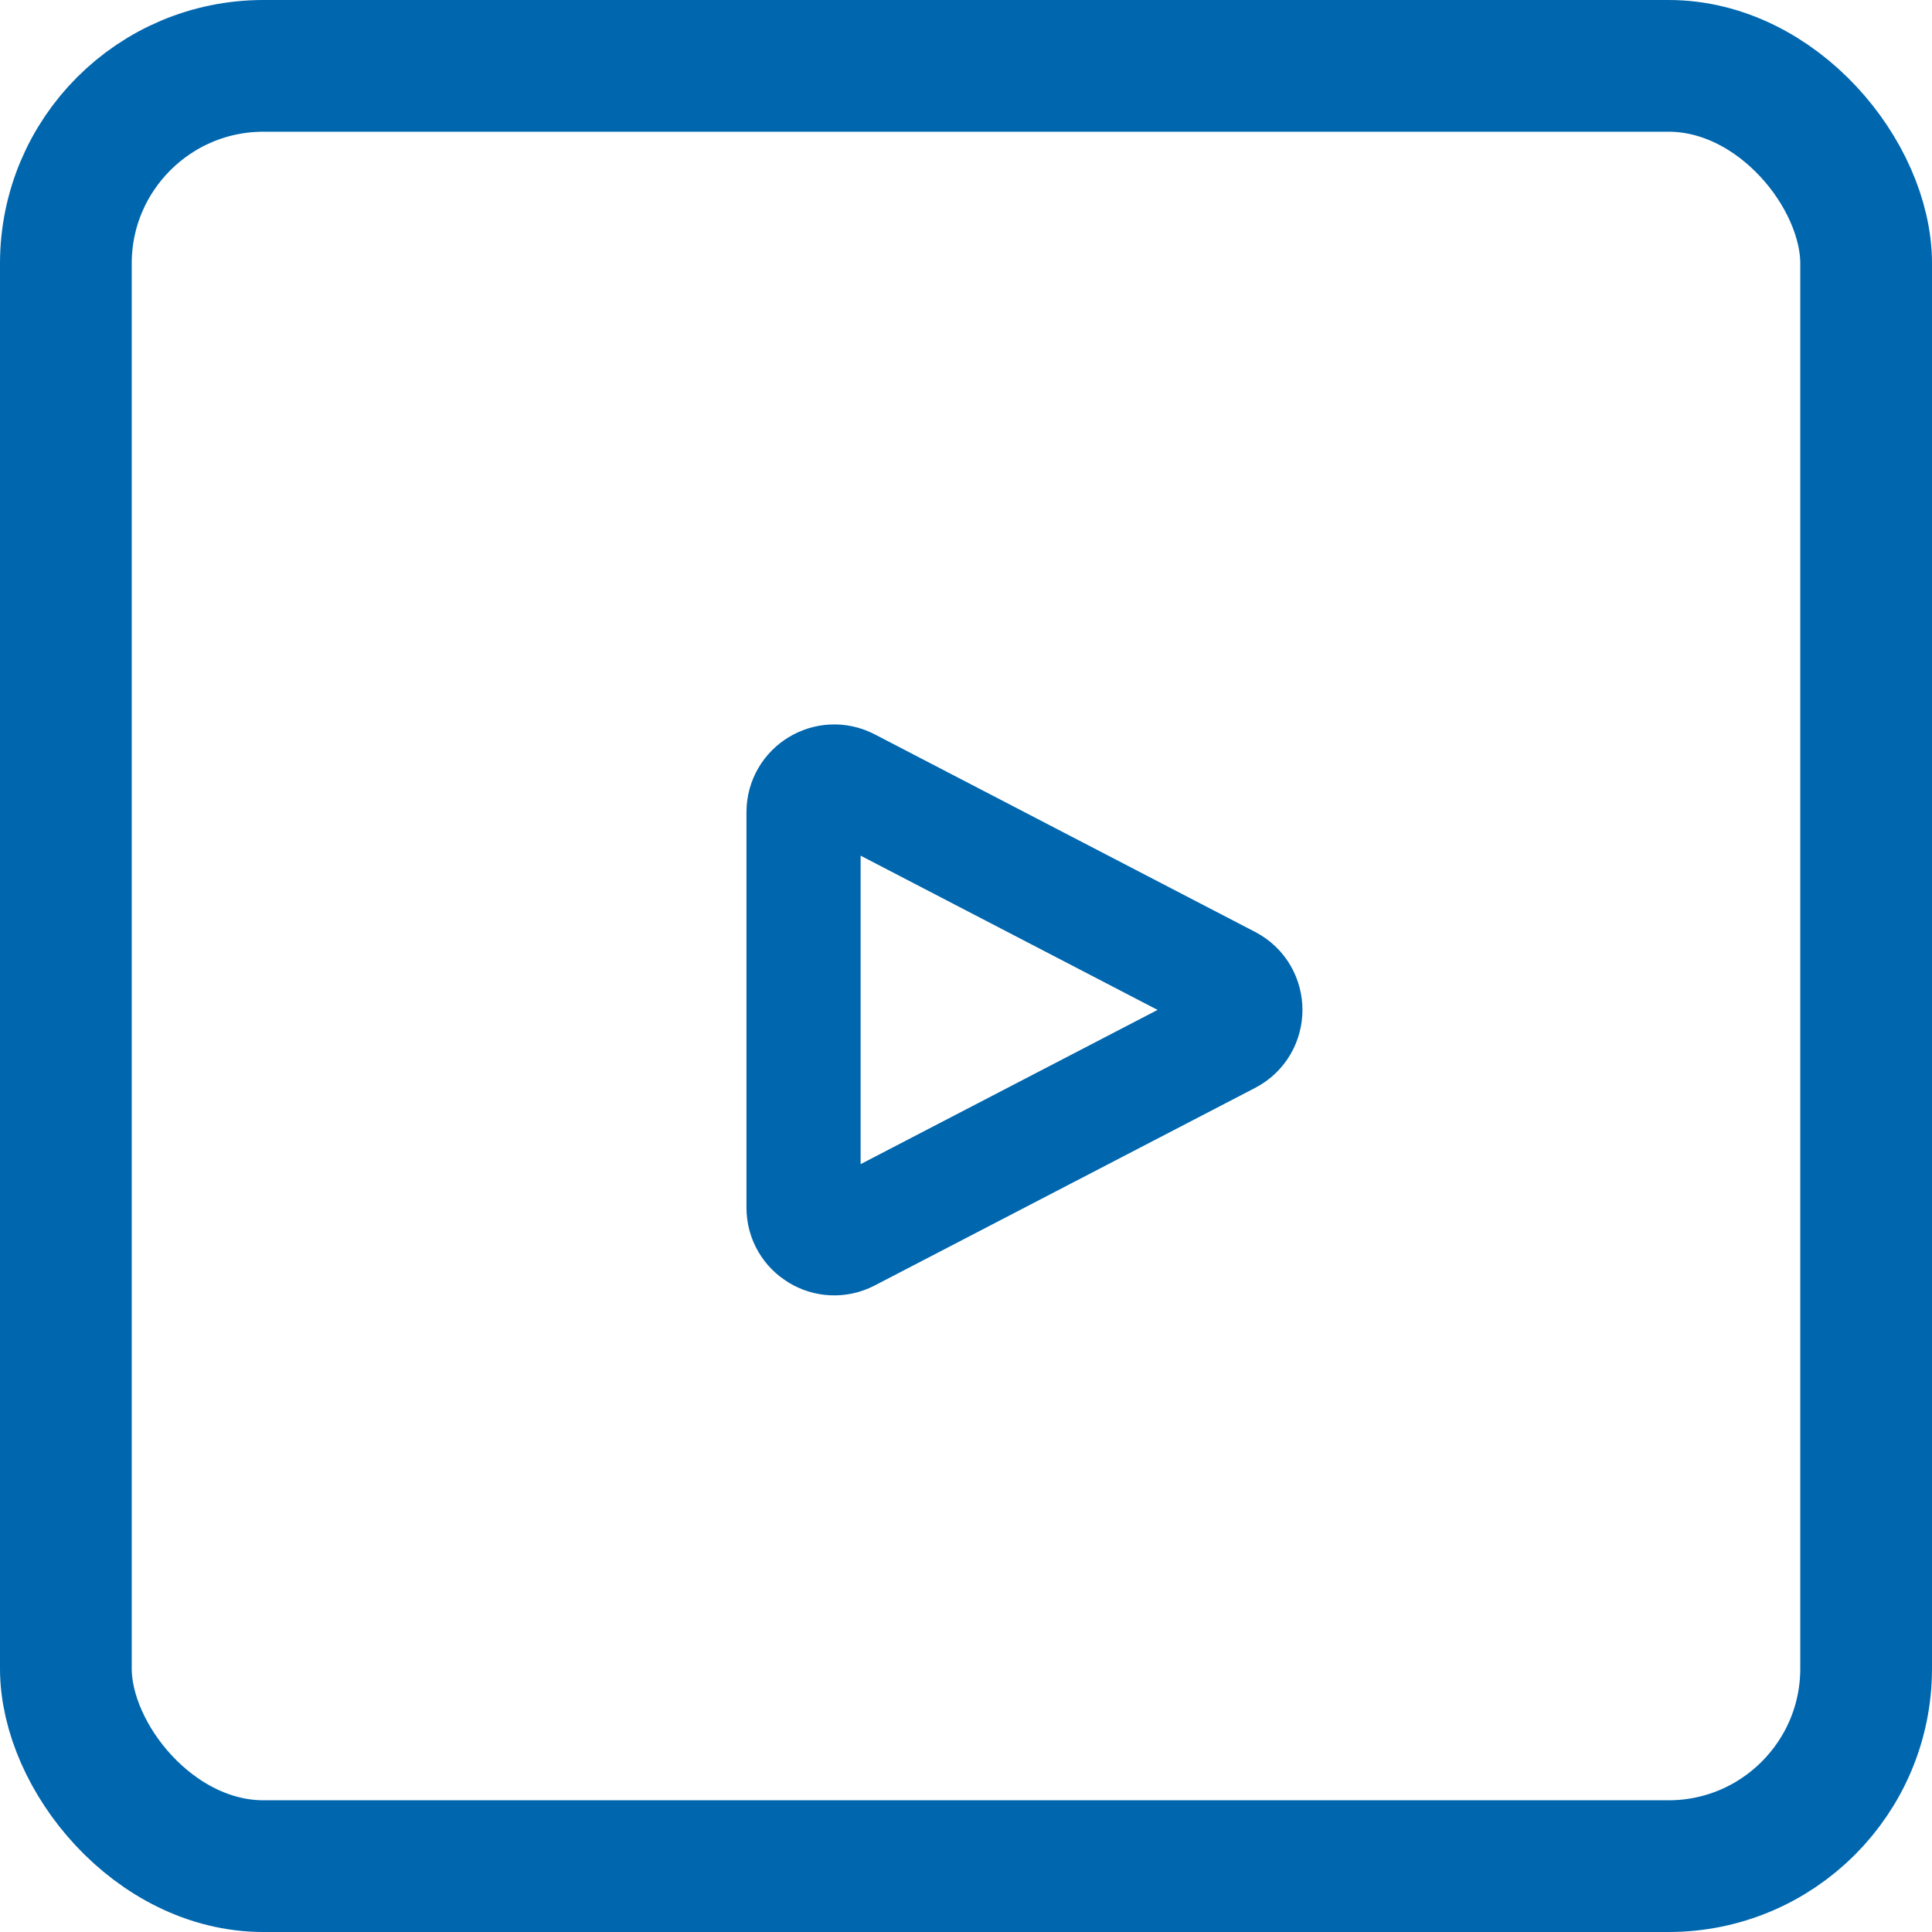 <svg width="22" height="22" viewBox="0 0 22 22" fill="none" xmlns="http://www.w3.org/2000/svg">
<rect x="0.75" y="0.75" width="20.5" height="20.5" rx="2.25" stroke="#0066AE" stroke-width="1.5"/>
<path d="M13.993 11.189C14.244 11.32 14.244 11.68 13.993 11.811L9.661 14.061C9.428 14.182 9.15 14.013 9.15 13.751L9.15 9.249C9.15 8.987 9.428 8.818 9.661 8.939L13.993 11.189Z" stroke="#0066AE" stroke-width="1.3"/>
</svg>
